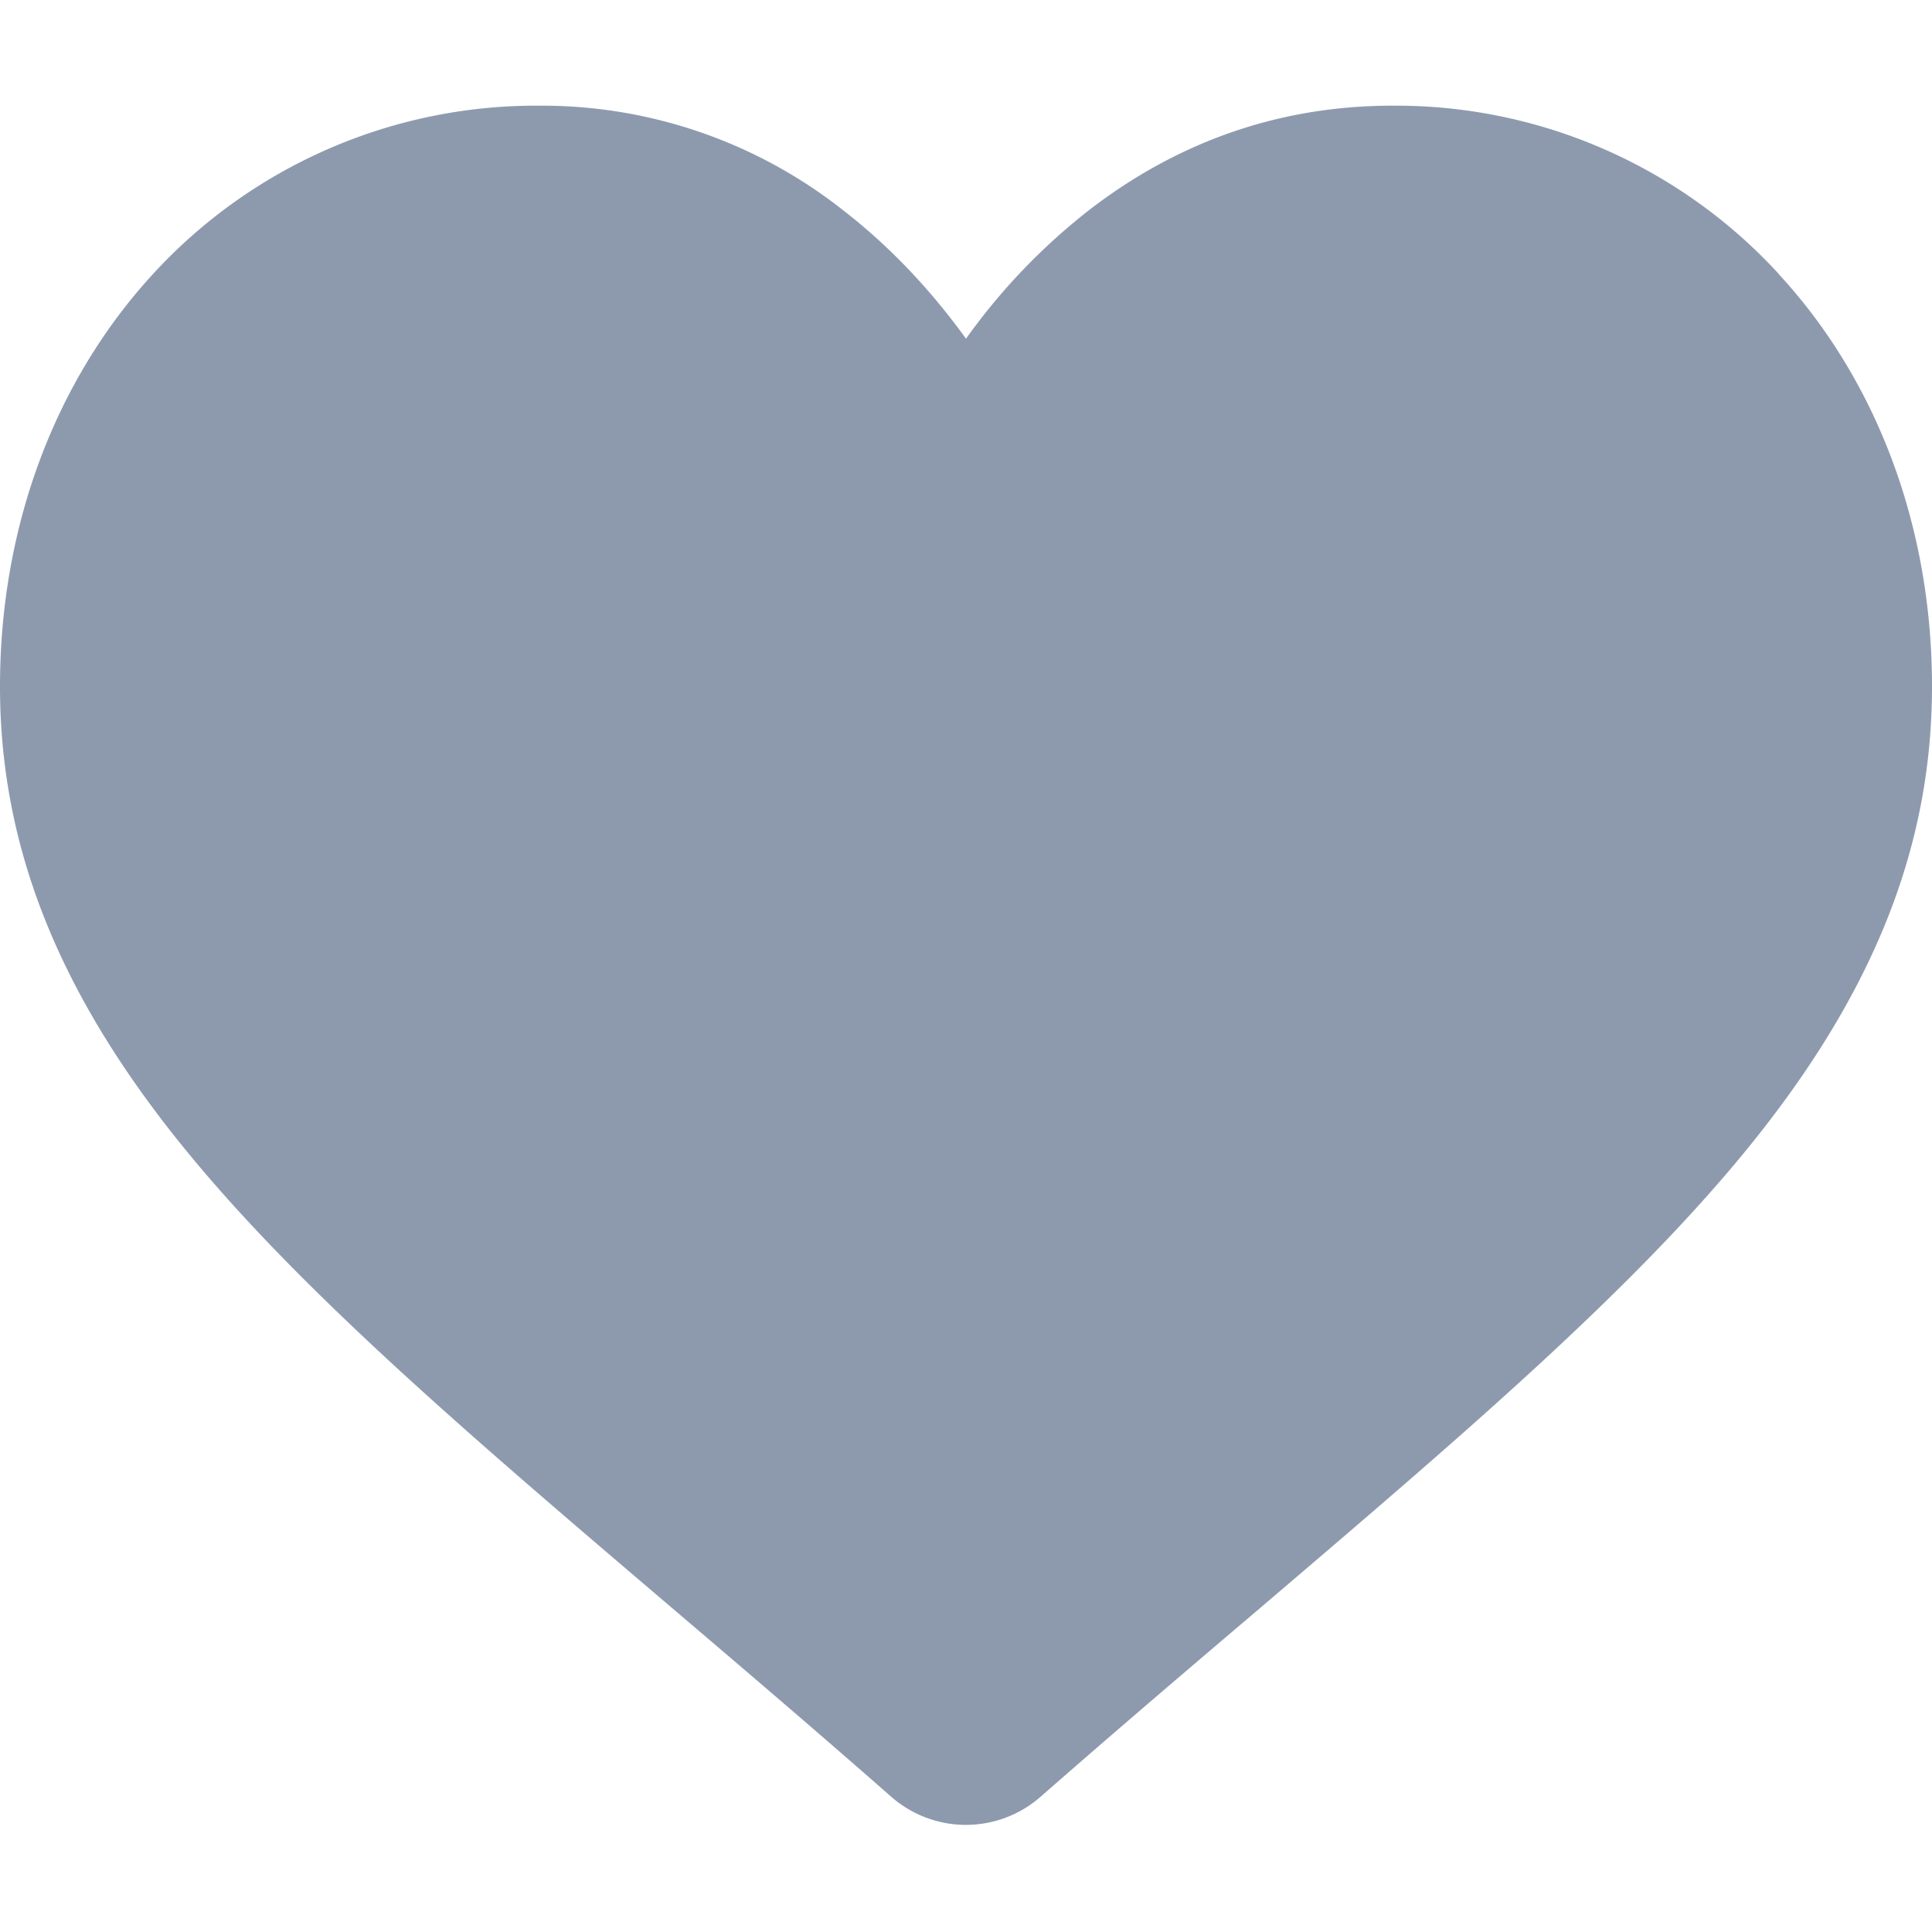 <svg width="10" height="10" fill="none" xmlns="http://www.w3.org/2000/svg"><path d="M9.207 1.418a2.689 2.689 0 00-2-.871c-.578 0-1.106.182-1.572.542A3.215 3.215 0 005 1.753c-.188-.26-.4-.482-.635-.664A2.515 2.515 0 002.793.547a2.69 2.69 0 00-2 .87C.282 1.973 0 2.73 0 3.553c0 .846.315 1.62.992 2.437.605.73 1.475 1.471 2.483 2.33.344.293.734.625 1.138.98a.586.586 0 00.773 0c.405-.355.795-.687 1.14-.98 1.007-.859 1.877-1.6 2.482-2.33.677-.817.992-1.591.992-2.437 0-.822-.282-1.58-.793-2.134z" fill="#8D9AAE"/></svg>